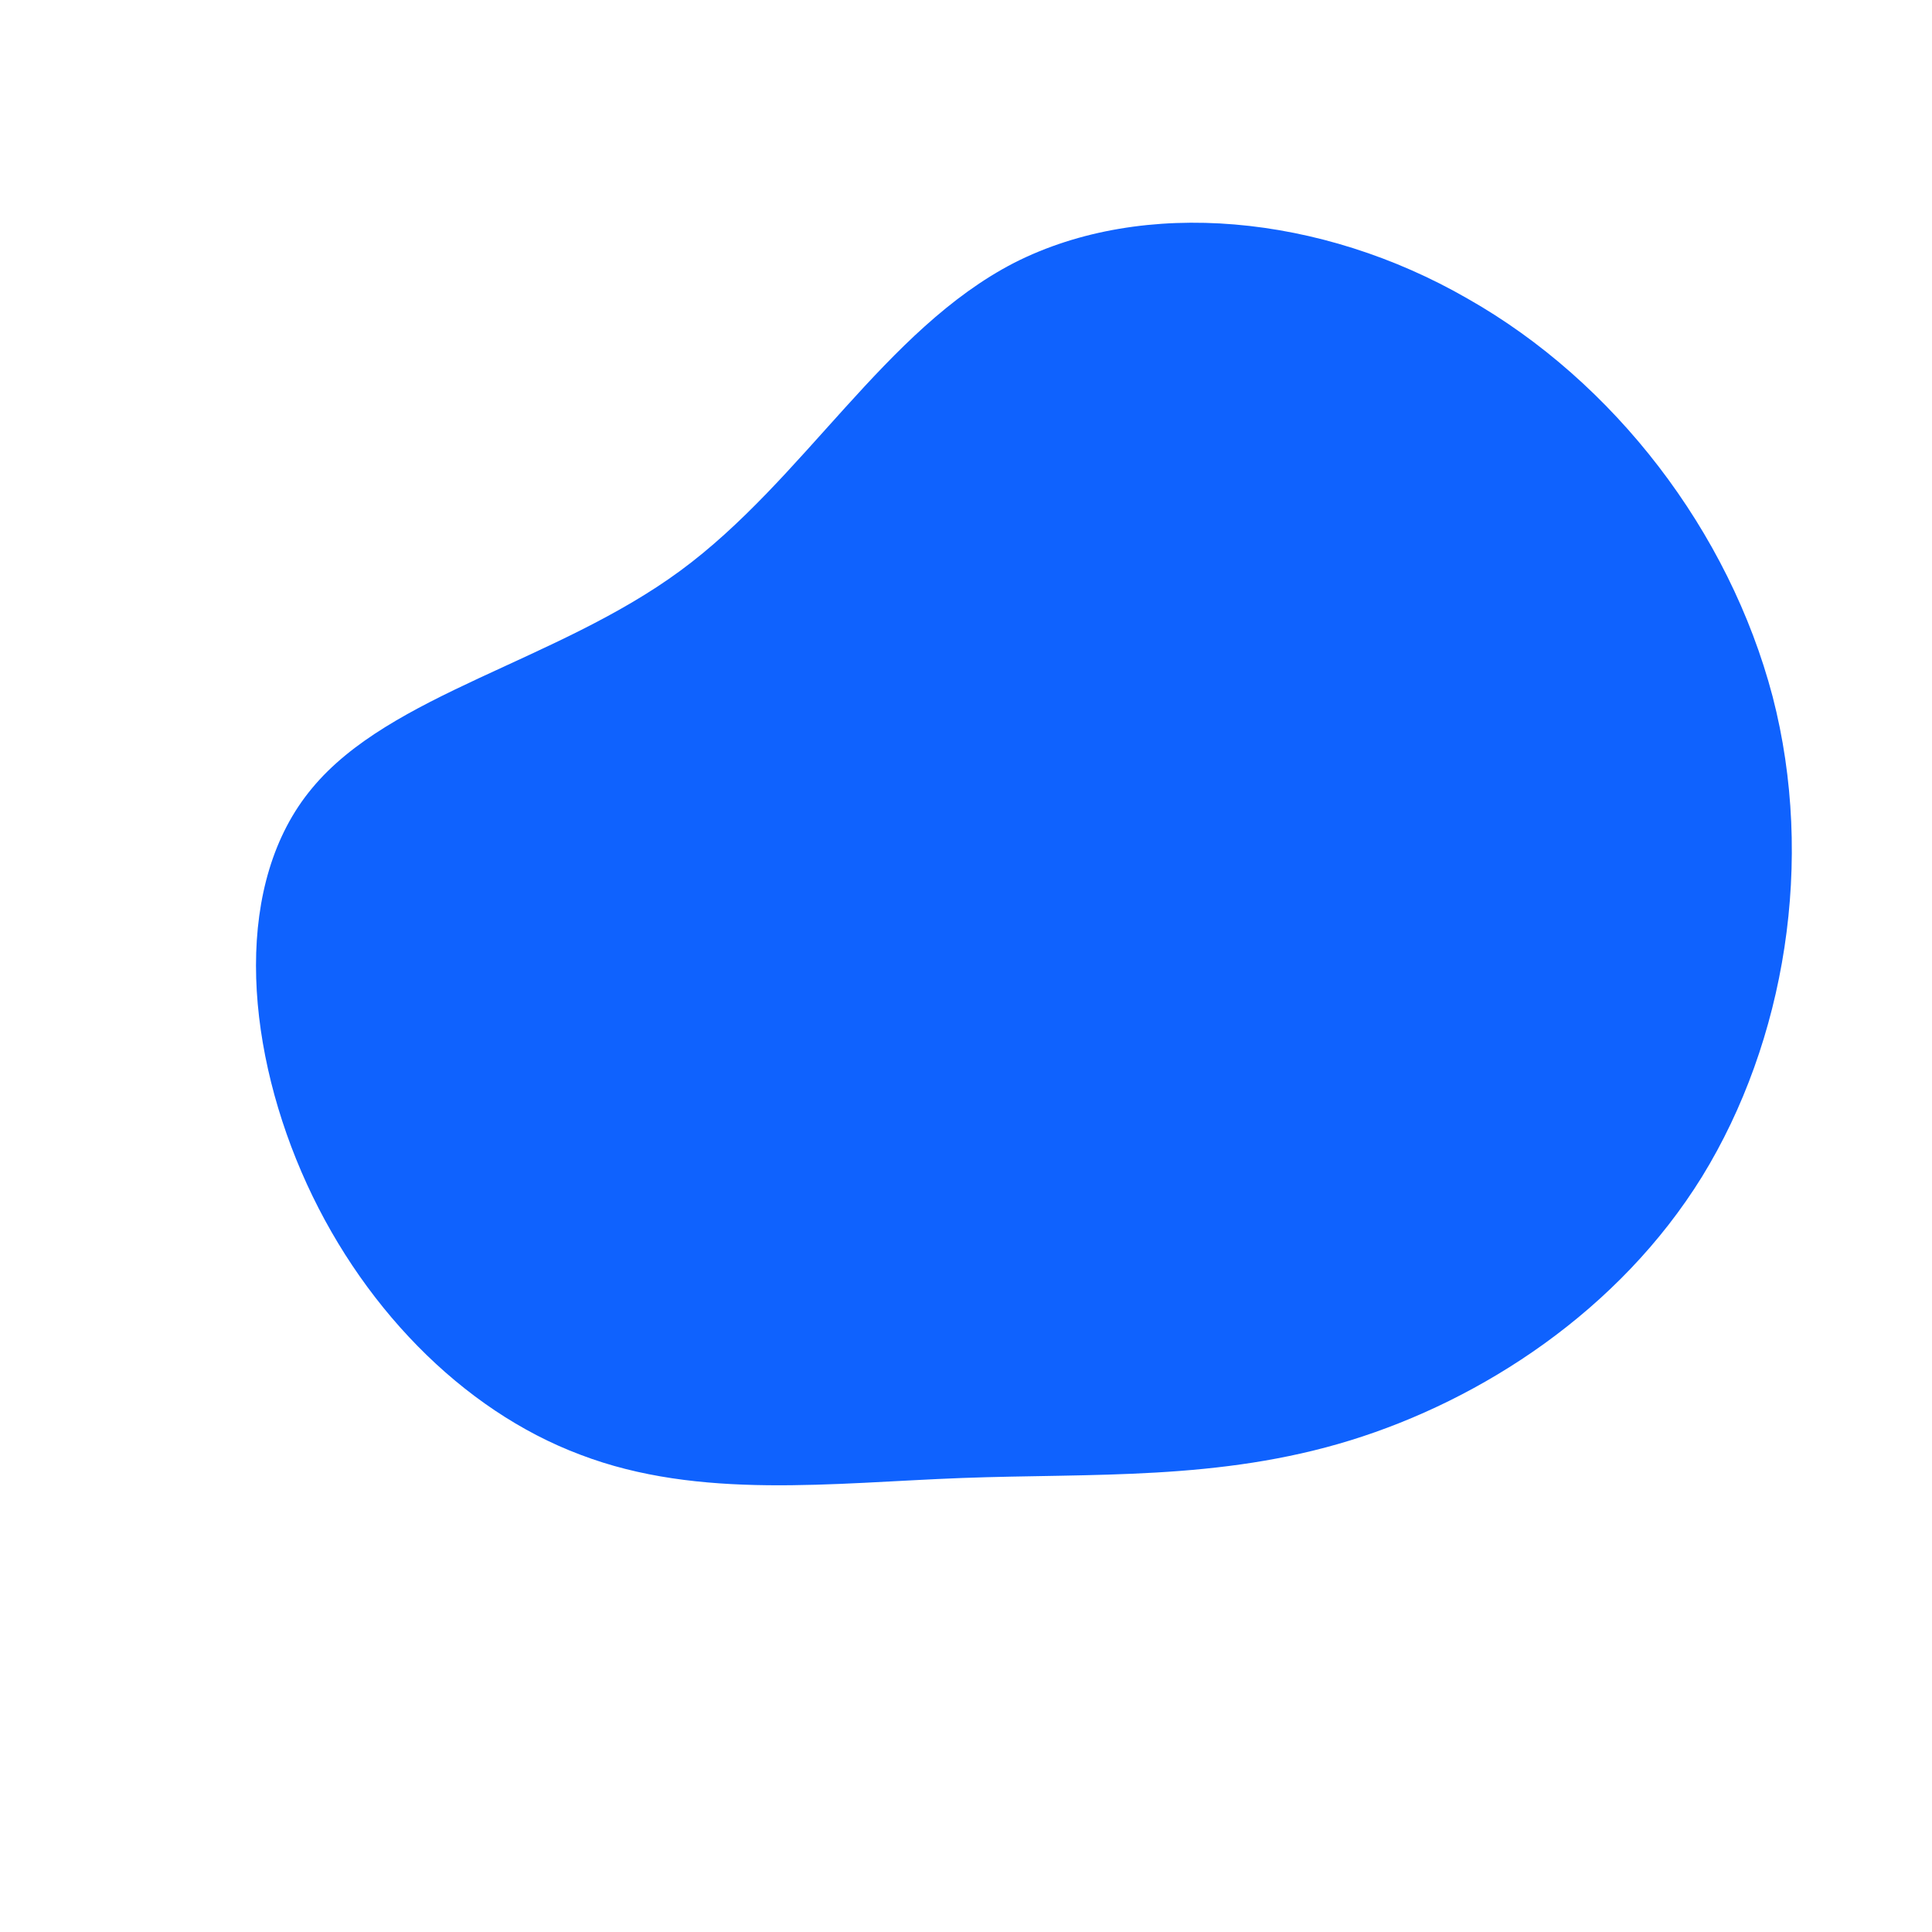 <?xml version="1.0" standalone="no"?>
<svg viewBox="0 0 200 200" xmlns="http://www.w3.org/2000/svg">
  <path fill="#0F62FE" d="M51.9,-69.1C67.1,-60.5,79,-45,83.5,-27.9C87.9,-10.9,84.8,7.8,76.2,21.8C67.6,35.7,53.4,44.9,39.8,49.1C26.2,53.3,13.1,52.5,-0.4,53C-13.8,53.5,-27.6,55.3,-39.9,50.6C-52.2,46,-62.9,35,-68.8,21.3C-74.7,7.6,-75.8,-8.7,-67.7,-18.4C-59.6,-28.2,-42.4,-31.5,-29.6,-40.9C-16.8,-50.3,-8.4,-65.9,5,-72.8C18.4,-79.6,36.8,-77.8,51.9,-69.1Z" transform="translate(100 100)" />
</svg>
